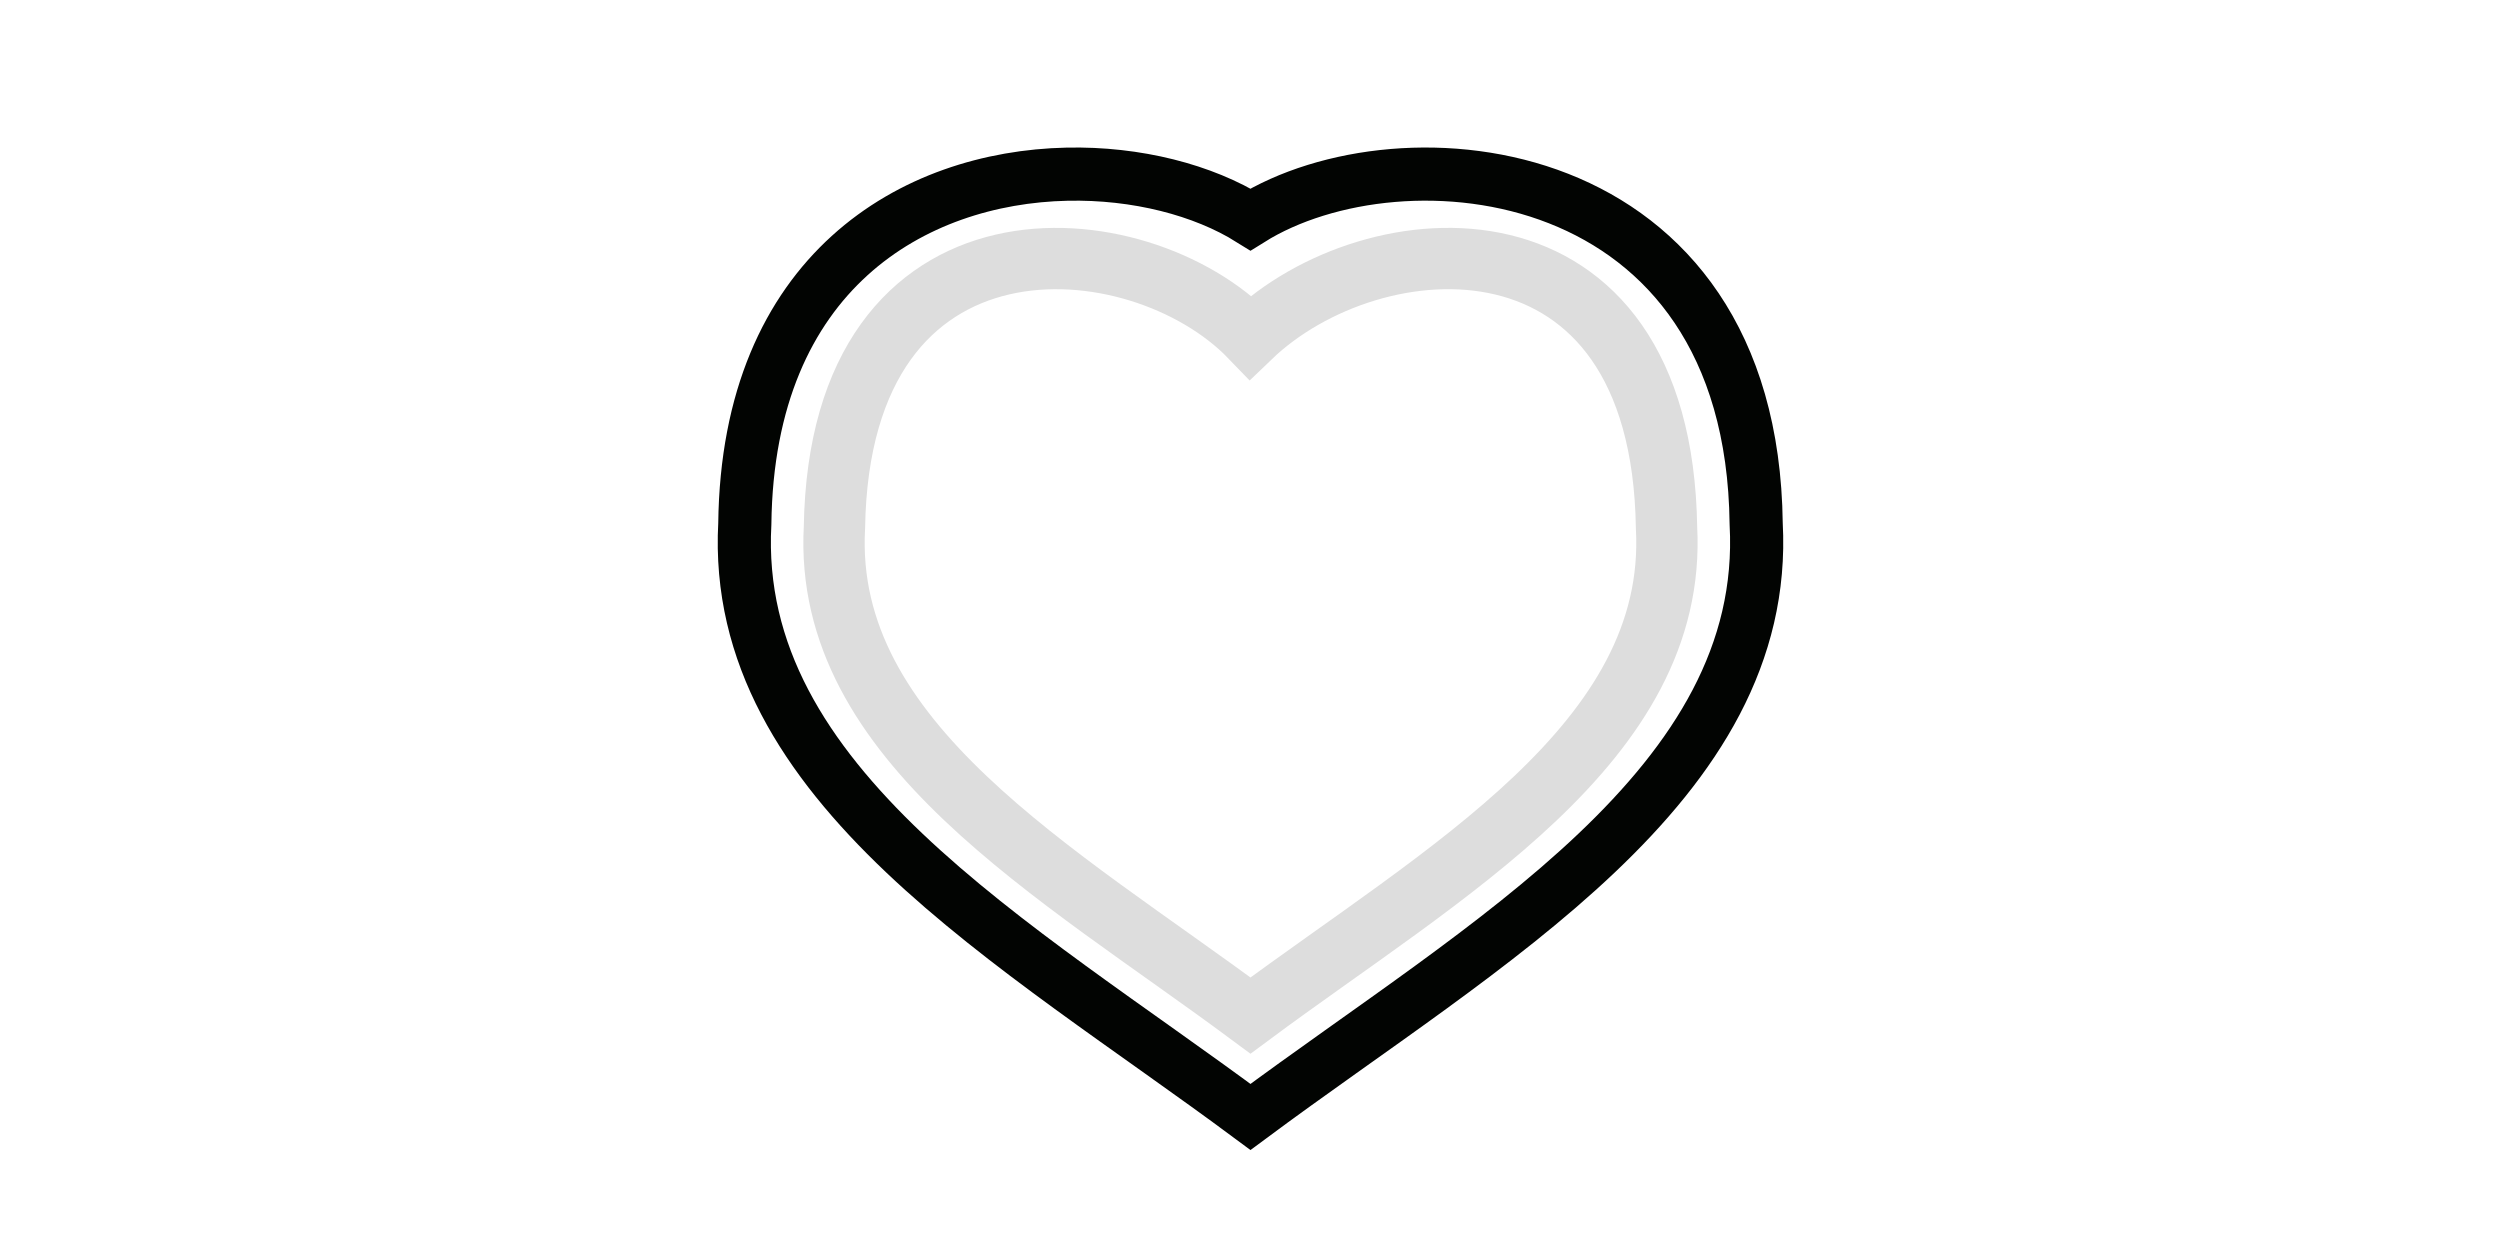 <?xml version="1.0" encoding="UTF-8" standalone="no"?>
<svg
   width="128"
   height="64"
   viewBox="0 0 128 64"
   version="1.1"
   id="SVGRoot"
   sodipodi:docname="hearth_empty_hud.svg"
   inkscape:version="1.3 (0e150ed6c4, 2023-07-21)"
   xmlns:inkscape="http://www.inkscape.org/namespaces/inkscape"
   xmlns:sodipodi="http://sodipodi.sourceforge.net/DTD/sodipodi-0.dtd"
   xmlns="http://www.w3.org/2000/svg"
   xmlns:svg="http://www.w3.org/2000/svg">
  <defs
     id="defs823" />
  <sodipodi:namedview
     id="base"
     pagecolor="#8e8e8e"
     bordercolor="#666666"
     borderopacity="1.0"
     inkscape:pageopacity="0"
     inkscape:pageshadow="2"
     inkscape:zoom="8.0000002"
     inkscape:cx="40.812499"
     inkscape:cy="74.624998"
     inkscape:document-units="px"
     inkscape:current-layer="g970"
     showgrid="true"
     inkscape:window-width="3840"
     inkscape:window-height="2092"
     inkscape:window-x="1920"
     inkscape:window-y="32"
     inkscape:window-maximized="1"
     inkscape:pagecheckerboard="true"
     inkscape:blackoutopacity="0.0"
     inkscape:deskcolor="#aaaaaa"
     inkscape:deskopacity="0"
     inkscape:showpageshadow="2">
    <inkscape:grid
       type="xygrid"
       id="grid535"
       spacingx="64"
       spacingy="64"
       originx="-192"
       originy="0"
       units="px"
       visible="true" />
  </sodipodi:namedview>
  <g
     inkscape:label="Layer 1"
     inkscape:groupmode="layer"
     id="layer1"
     transform="translate(-192)">
    <g
       id="g976"
       transform="matrix(0.904,0,0,0.904,-21.892,52.923)">
      <g
         id="g970">
        <g
           id="g63365"
           style="stroke:#843636;stroke-opacity:1;fill:none;fill-opacity:1">
          <g
             id="g63355"
             style="stroke:#843636;stroke-opacity:1;fill:none;fill-opacity:1" />
        </g>
        <path
           id="path1"
           style="fill:none;stroke-width:3.01;stroke:#020402;stroke-opacity:1;fill-opacity:1;stroke-dasharray:none"
           d="M 297.039 -48.678 C 288.381 -48.492 278.957 -43.173 278.79 -28.877 C 277.991 -14.081 294.111 -5.17 307.43 4.718 C 320.749 -5.17 336.87 -14.081 336.071 -28.877 C 335.827 -49.671 316 -51.469 307.43 -46.114 C 304.752 -47.787 300.975 -48.763 297.039 -48.678 z " />
        <path
           id="path2"
           style="fill:none;fill-opacity:1;stroke:#000000;stroke-width:3.473;stroke-dasharray:none;stroke-opacity:0.135"
           d="m 283.866,-28.664 c -0.657,12.174 12.605,19.506 23.564,27.64 10.958,-8.135 24.221,-15.466 23.564,-27.64 -0.282,-18.658 -16.631,-17.441 -23.564,-10.782 -6.344,-6.582 -23.264,-7.986 -23.564,10.782 z"
           sodipodi:nodetypes="ccccc" />
      </g>
    </g>
  </g>
</svg>
